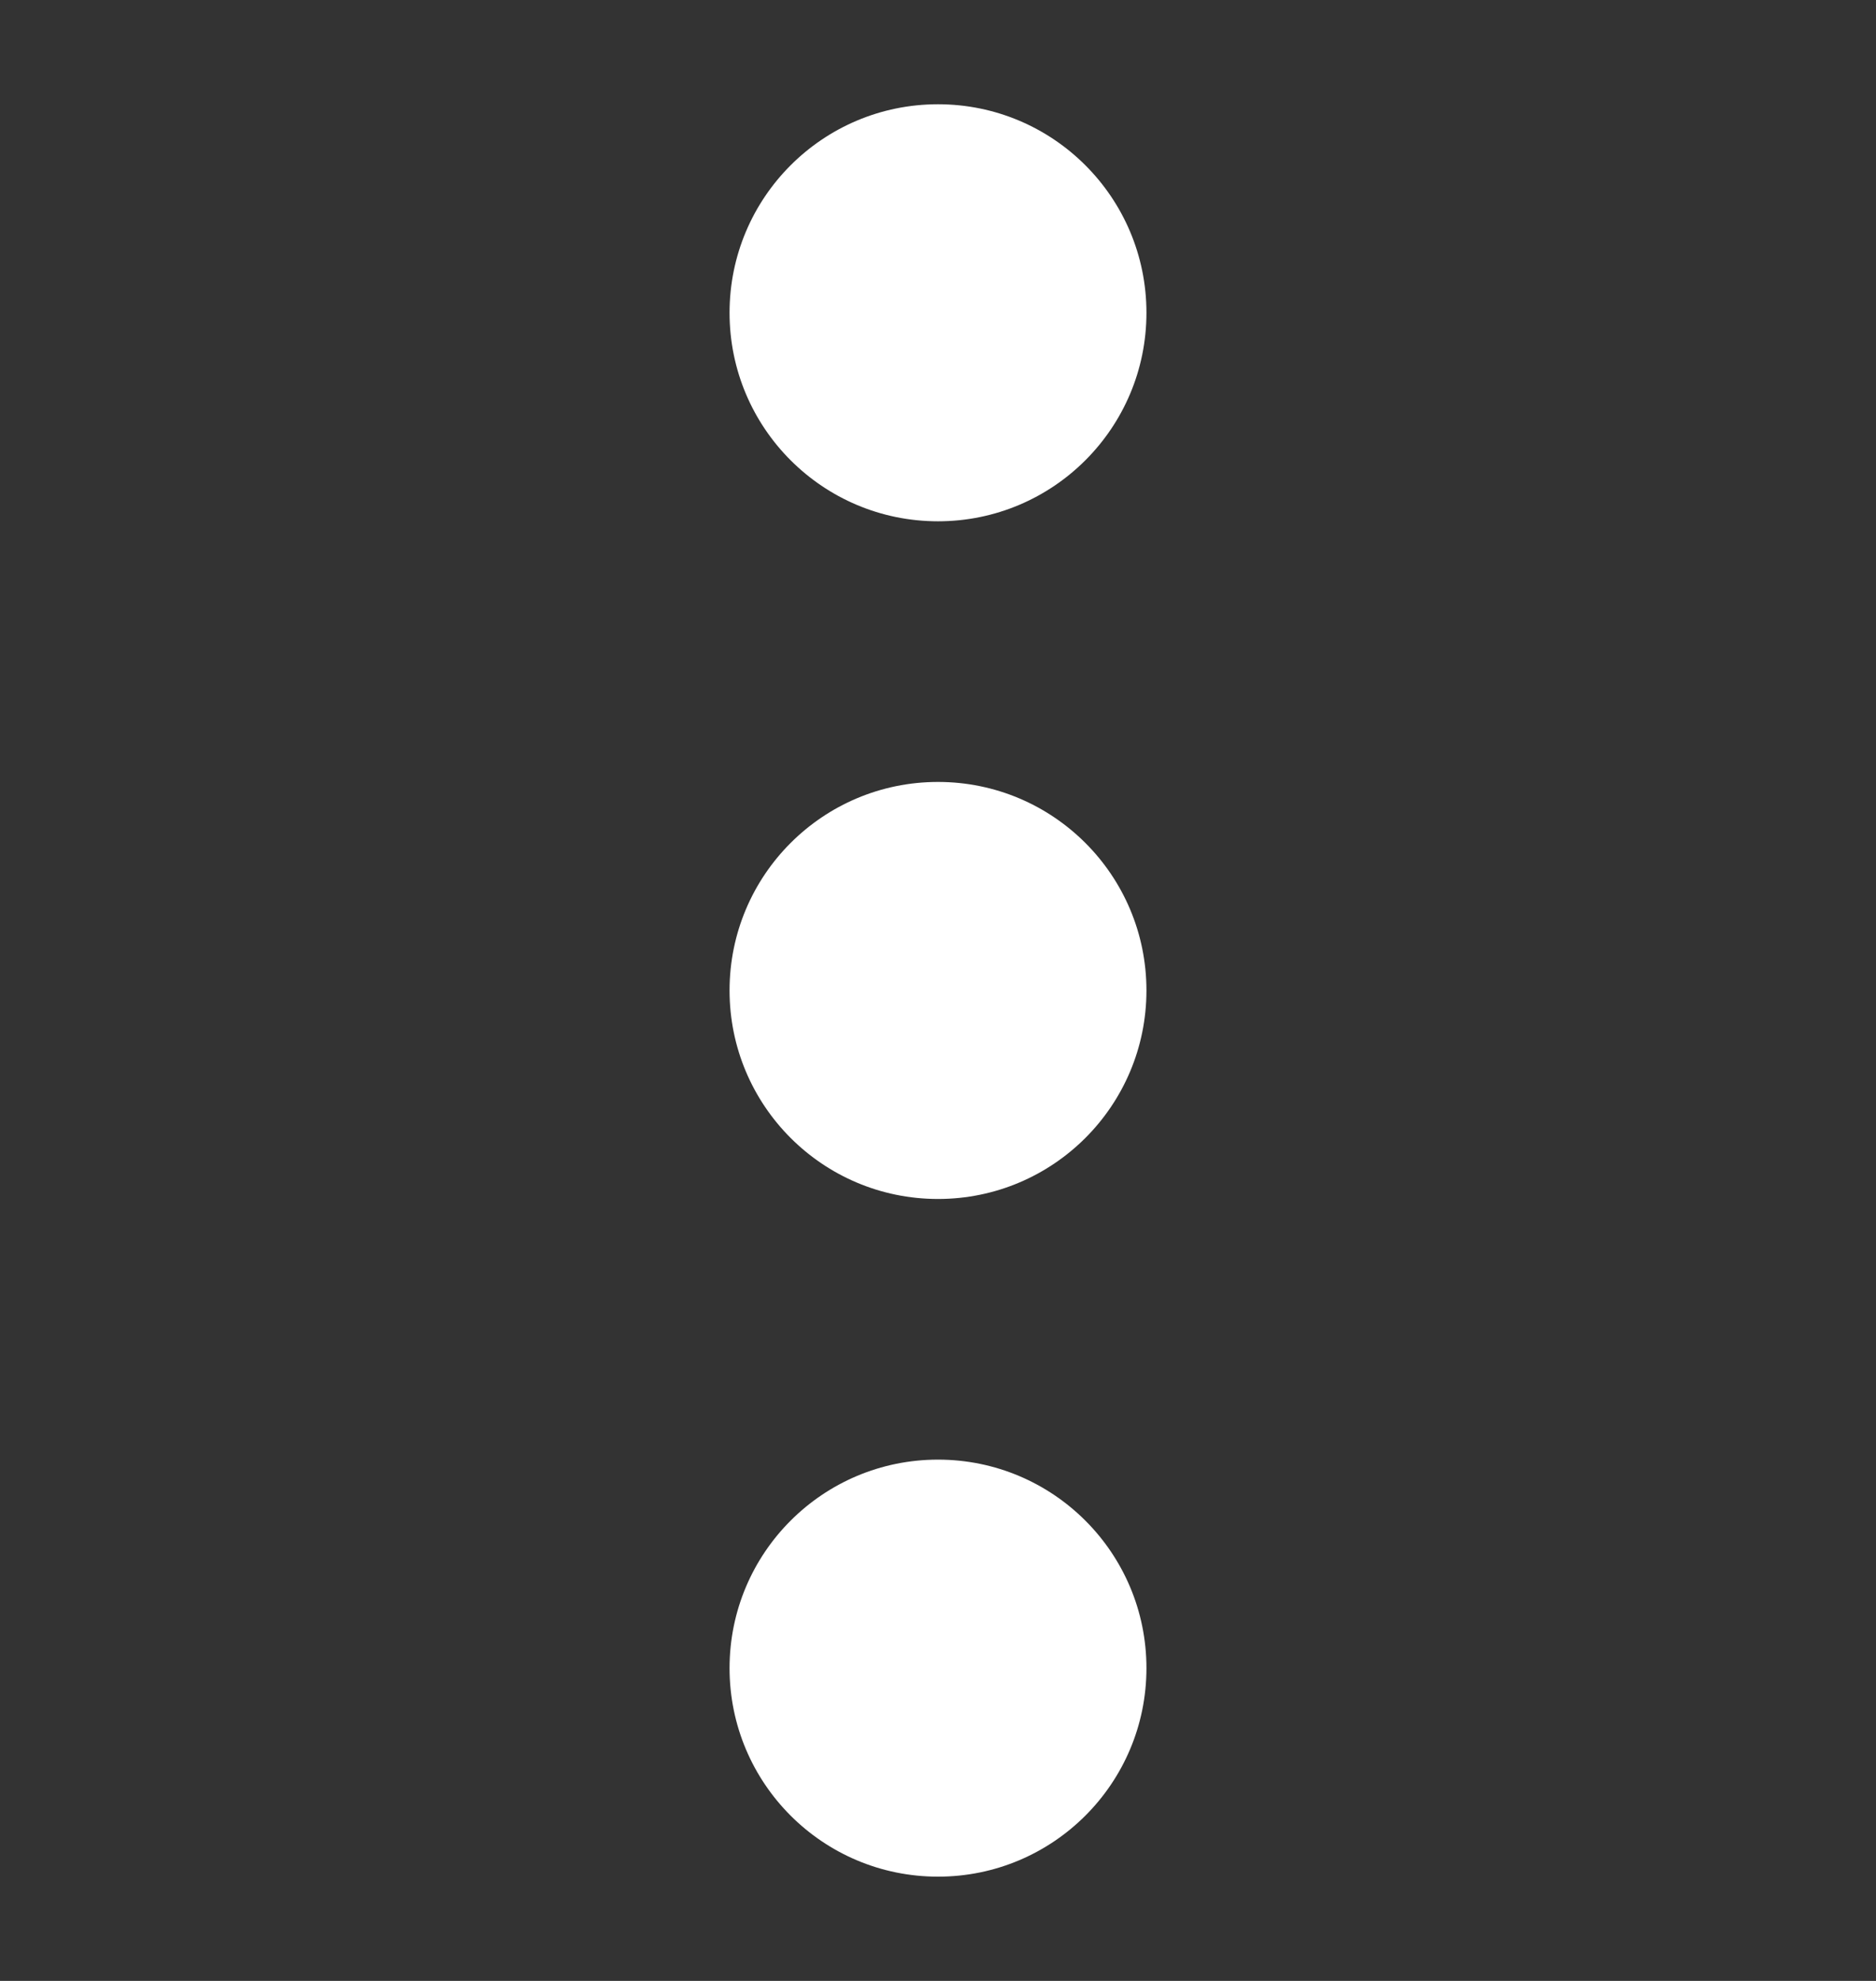 <svg width="18" height="19" viewBox="0 0 18 19" fill="none" xmlns="http://www.w3.org/2000/svg">
<rect x="0" y="0" width="18" height="19" fill="#333333" stroke="none"/>
<path d="M11 16C11 17.105 10.105 18 9 18C7.895 18 7 17.105 7 16C7 14.895 7.895 14 9 14C10.105 14 11 14.895 11 16Z" fill="white"/>
<path d="M11 9.5C11 10.605 10.105 11.5 9 11.5C7.895 11.5 7 10.605 7 9.5C7 8.395 7.895 7.5 9 7.5C10.105 7.5 11 8.395 11 9.5Z" fill="white"/>
<path d="M11 3C11 4.105 10.105 5 9 5C7.895 5 7 4.105 7 3C7 1.895 7.895 1 9 1C10.105 1 11 1.895 11 3Z" fill="white"/>
</svg>
